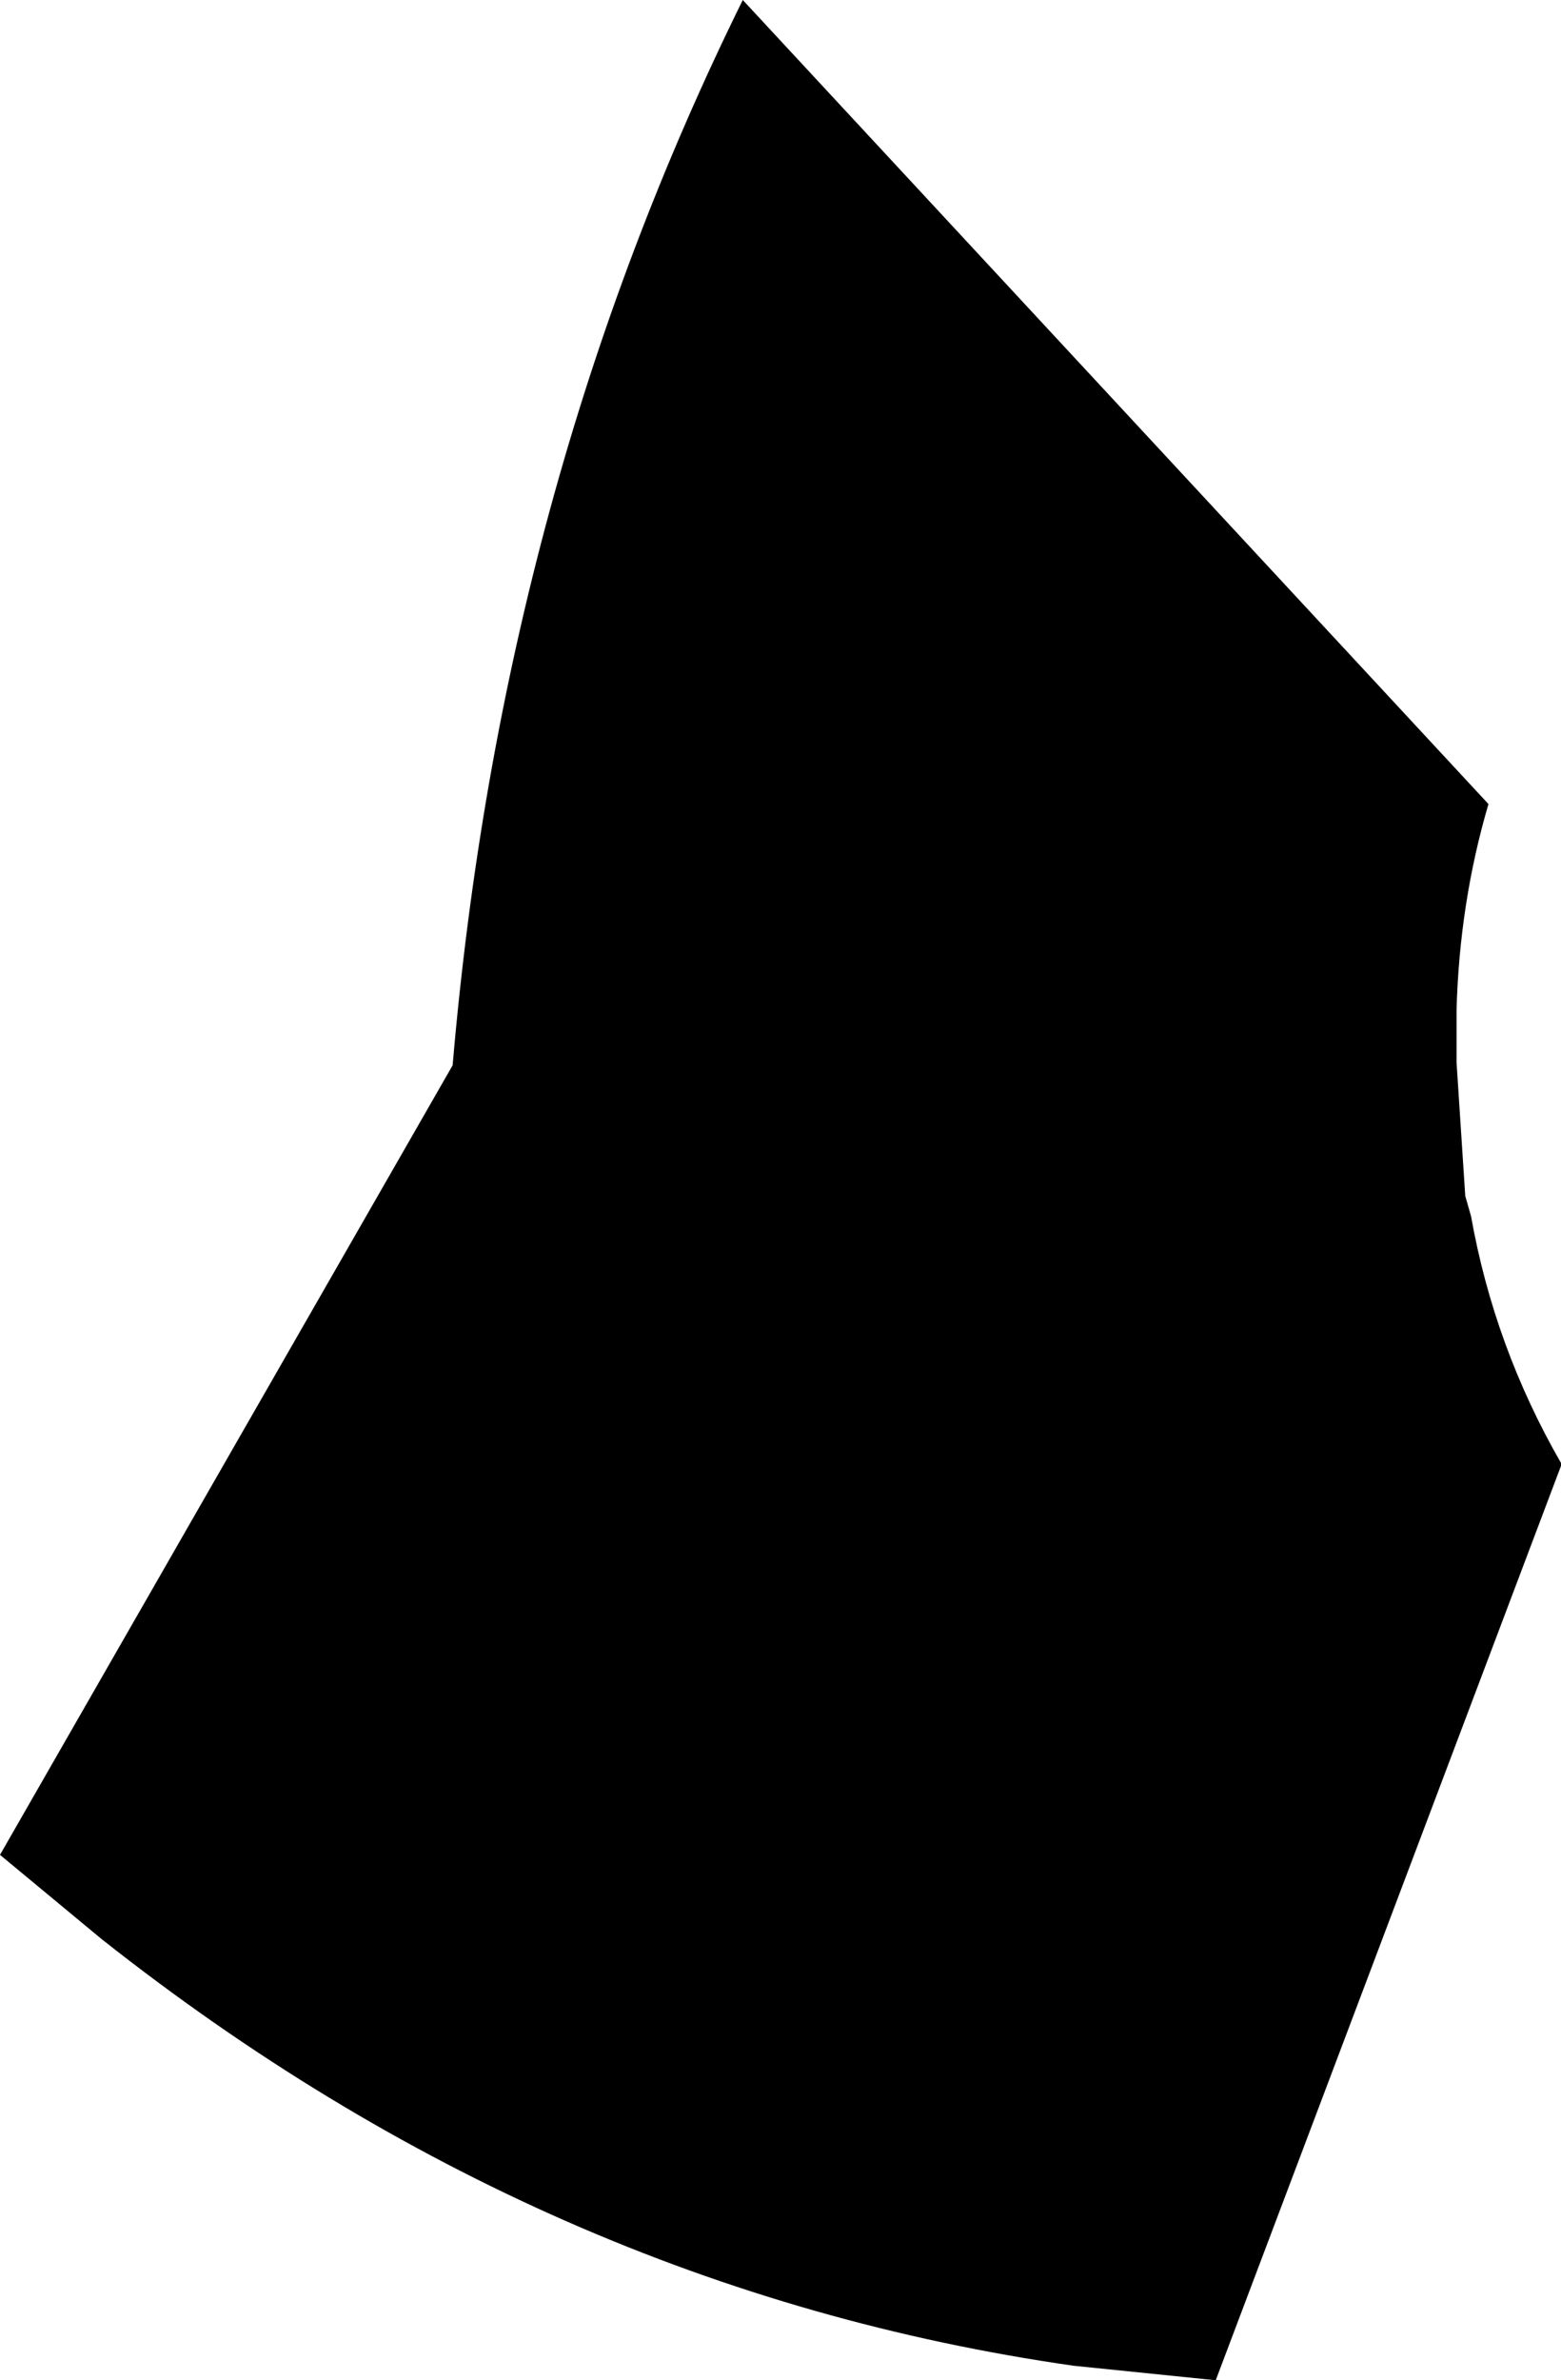 <?xml version="1.0" encoding="UTF-8" standalone="no"?>
<svg xmlns:xlink="http://www.w3.org/1999/xlink" height="41.0px" width="26.9px" xmlns="http://www.w3.org/2000/svg">
  <g transform="matrix(1.0, 0.0, 0.0, 1.0, -341.85, -243.15)">
    <path d="M360.35 283.9 Q351.25 282.6 343.6 276.55 L341.85 275.1 349.65 261.5 Q350.5 251.55 354.65 243.15 L367.5 257.0 Q367.0 258.7 366.95 260.55 L366.95 261.2 366.95 261.45 367.1 263.75 367.2 264.1 Q367.6 266.35 368.75 268.35 L368.75 268.4 362.8 284.15 360.35 283.9" fill="#000000" fill-rule="evenodd" stroke="none"/>
  </g>
</svg>
